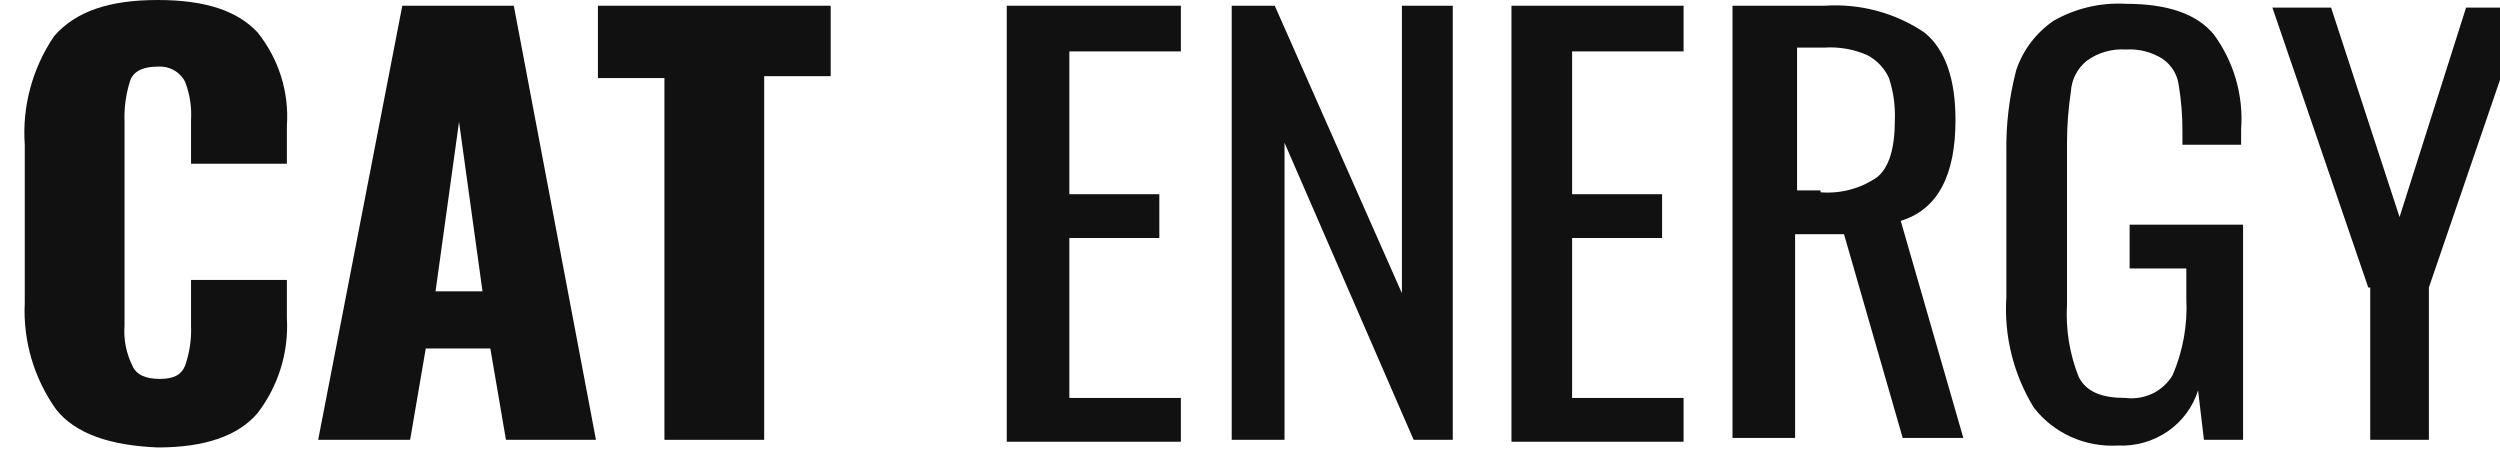 <svg width="101" height="19" viewBox="0 0 101 19" fill="none" xmlns="http://www.w3.org/2000/svg">
  <path d="M2.264 16.538C1.37 15.276 0.925 13.763 1 12.231V5.846C0.892 4.298 1.308 2.757 2.185 1.462C3.055 0.462 4.398 0 6.374 0C8.35 0 9.614 0.462 10.405 1.308C11.263 2.379 11.685 3.721 11.59 5.077V6.615H7.718V4.846C7.749 4.323 7.668 3.799 7.48 3.308C7.38 3.109 7.221 2.945 7.024 2.835C6.827 2.725 6.6 2.676 6.374 2.692C5.821 2.692 5.426 2.846 5.268 3.231C5.089 3.777 5.009 4.35 5.031 4.923V13.154C4.989 13.71 5.098 14.267 5.347 14.769C5.505 15.154 5.9 15.308 6.453 15.308C7.006 15.308 7.322 15.154 7.48 14.769C7.66 14.249 7.74 13.702 7.718 13.154V11.308H11.59V12.846C11.67 14.224 11.251 15.585 10.405 16.692C9.614 17.615 8.271 18.077 6.374 18.077C4.477 18 3.055 17.538 2.264 16.538Z" fill="#111111"/>
  <path d="M16.253 0.231H20.757L24.077 17.769H20.441L19.809 14.077H17.201L16.569 17.769H12.854L16.253 0.231ZM19.493 11.769L18.545 4.923L17.596 11.769H19.493Z" fill="#111111"/>
  <path d="M26.843 3.154H24.156V0.231H33.56V3.077H30.873V17.769H26.843V3.154Z" fill="#111111"/>
  <path d="M47.707 0.231V2.077H43.202V7.846H46.837V9.615H43.202V16.077H47.707V17.846H40.673V0.231H47.707Z" fill="#111111"/>
  <path d="M49.761 0.231H51.5L56.637 11.846V0.231H58.692V17.769H57.111L51.895 5.769V17.769H49.761V0.231Z" fill="#111111"/>
  <path d="M61.063 0.231H68.017V2.077H63.513V7.846H67.148V9.615H63.513V16.077H68.017V17.846H61.063V0.231Z" fill="#111111"/>
  <path d="M73.707 0.231C75.138 0.135 76.559 0.514 77.738 1.308C78.607 2 79.002 3.231 79.002 4.846C79.002 7.077 78.291 8.462 76.79 8.923L79.319 17.692H76.869L74.498 9.462H72.522V17.692H69.993V0.231H73.707ZM73.549 7.769C74.364 7.835 75.176 7.617 75.841 7.154C76.315 6.769 76.552 6 76.552 4.846C76.574 4.273 76.494 3.7 76.315 3.154C76.138 2.762 75.832 2.437 75.446 2.231C74.902 1.989 74.304 1.884 73.707 1.923H72.601V7.692H73.549V7.769Z" fill="#111111"/>
  <path d="M82.163 16.462C81.342 15.117 80.956 13.562 81.057 12V6.154C81.038 5.039 81.171 3.927 81.452 2.846C81.717 2.039 82.244 1.337 82.954 0.846C83.836 0.338 84.854 0.097 85.878 0.154C87.537 0.154 88.723 0.538 89.434 1.385C90.252 2.502 90.644 3.862 90.541 5.231V5.846H88.17V5.308C88.173 4.663 88.121 4.02 88.012 3.385C87.945 2.983 87.718 2.623 87.379 2.385C86.935 2.101 86.408 1.966 85.878 2C85.311 1.965 84.75 2.128 84.297 2.462C84.111 2.614 83.96 2.802 83.851 3.013C83.742 3.225 83.679 3.456 83.665 3.692C83.561 4.38 83.508 5.074 83.507 5.769V12.308C83.449 13.304 83.611 14.301 83.981 15.231C84.297 15.846 84.93 16.077 85.878 16.077C86.252 16.122 86.632 16.059 86.97 15.895C87.307 15.73 87.587 15.473 87.775 15.154C88.192 14.181 88.381 13.13 88.328 12.077V10.846H86.036V9.077H90.62V17.769H89.039L88.802 15.769C88.595 16.439 88.163 17.023 87.576 17.427C86.989 17.831 86.28 18.033 85.562 18C84.909 18.037 84.257 17.916 83.663 17.648C83.07 17.379 82.555 16.972 82.163 16.462Z" fill="#111111"/>
  <path d="M95.678 11.615L91.805 0.308H94.176L96.942 8.769L99.629 0.308H102L98.127 11.615V17.769H95.757V11.615H95.678Z" fill="#111111"/>
</svg>
